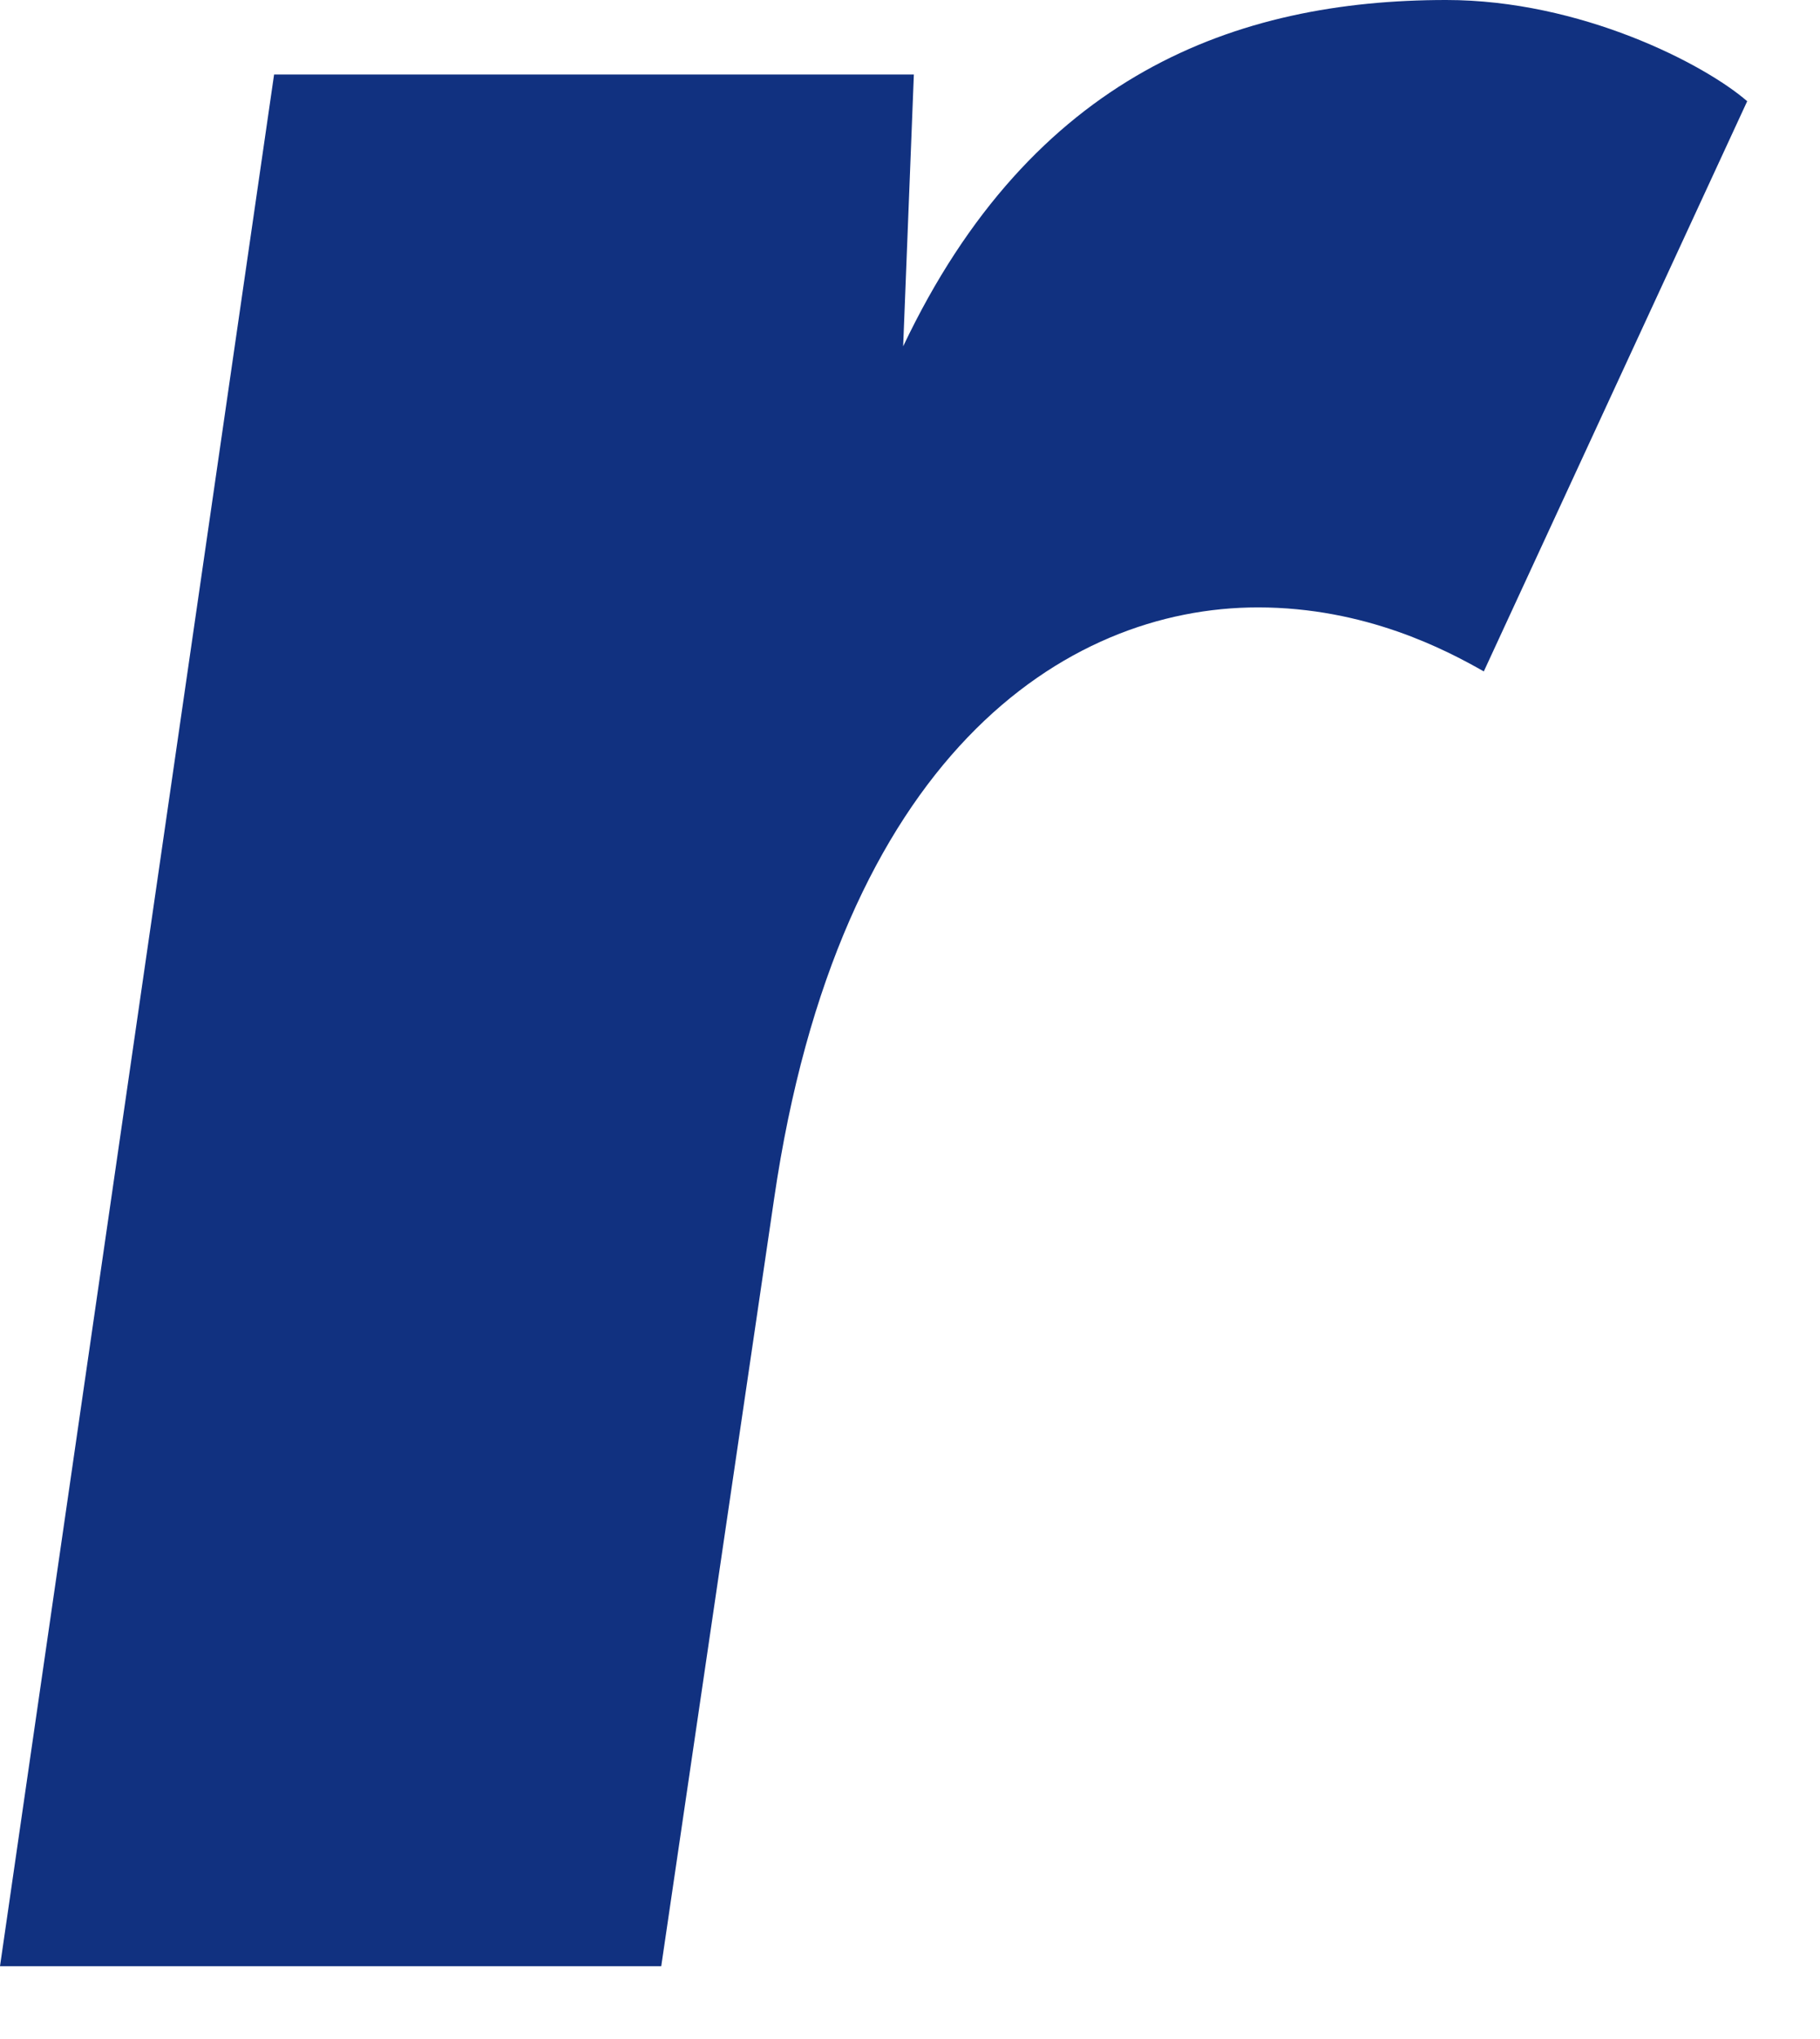 ﻿<?xml version="1.0" encoding="utf-8"?>
<svg version="1.1" xmlns:xlink="http://www.w3.org/1999/xlink" width="25px" height="28px" xmlns="http://www.w3.org/2000/svg">
  <g transform="matrix(1 0 0 1 -49 -72 )">
    <path d="M 19.865 0  C 16.985 0  14.179 1.023  12.406 4.756  C 12.406 4.756  12.553 1.023  12.553 1.023  L 3.765 1.023  L 0 27  L 9.083 27  C 9.083 27  10.633 16.464  10.633 16.464  C 11.52 10.391  14.621 8.341  17.28 8.341  C 18.757 8.341  19.865 8.926  20.382 9.22  C 20.382 9.22  24 1.39  24 1.39  C 23.409 0.877  21.711 0  19.865 0  Z " fill-rule="nonzero" fill="#113180" stroke="none" transform="matrix(1 0 0 1 49 72 )" />
  </g>
</svg>